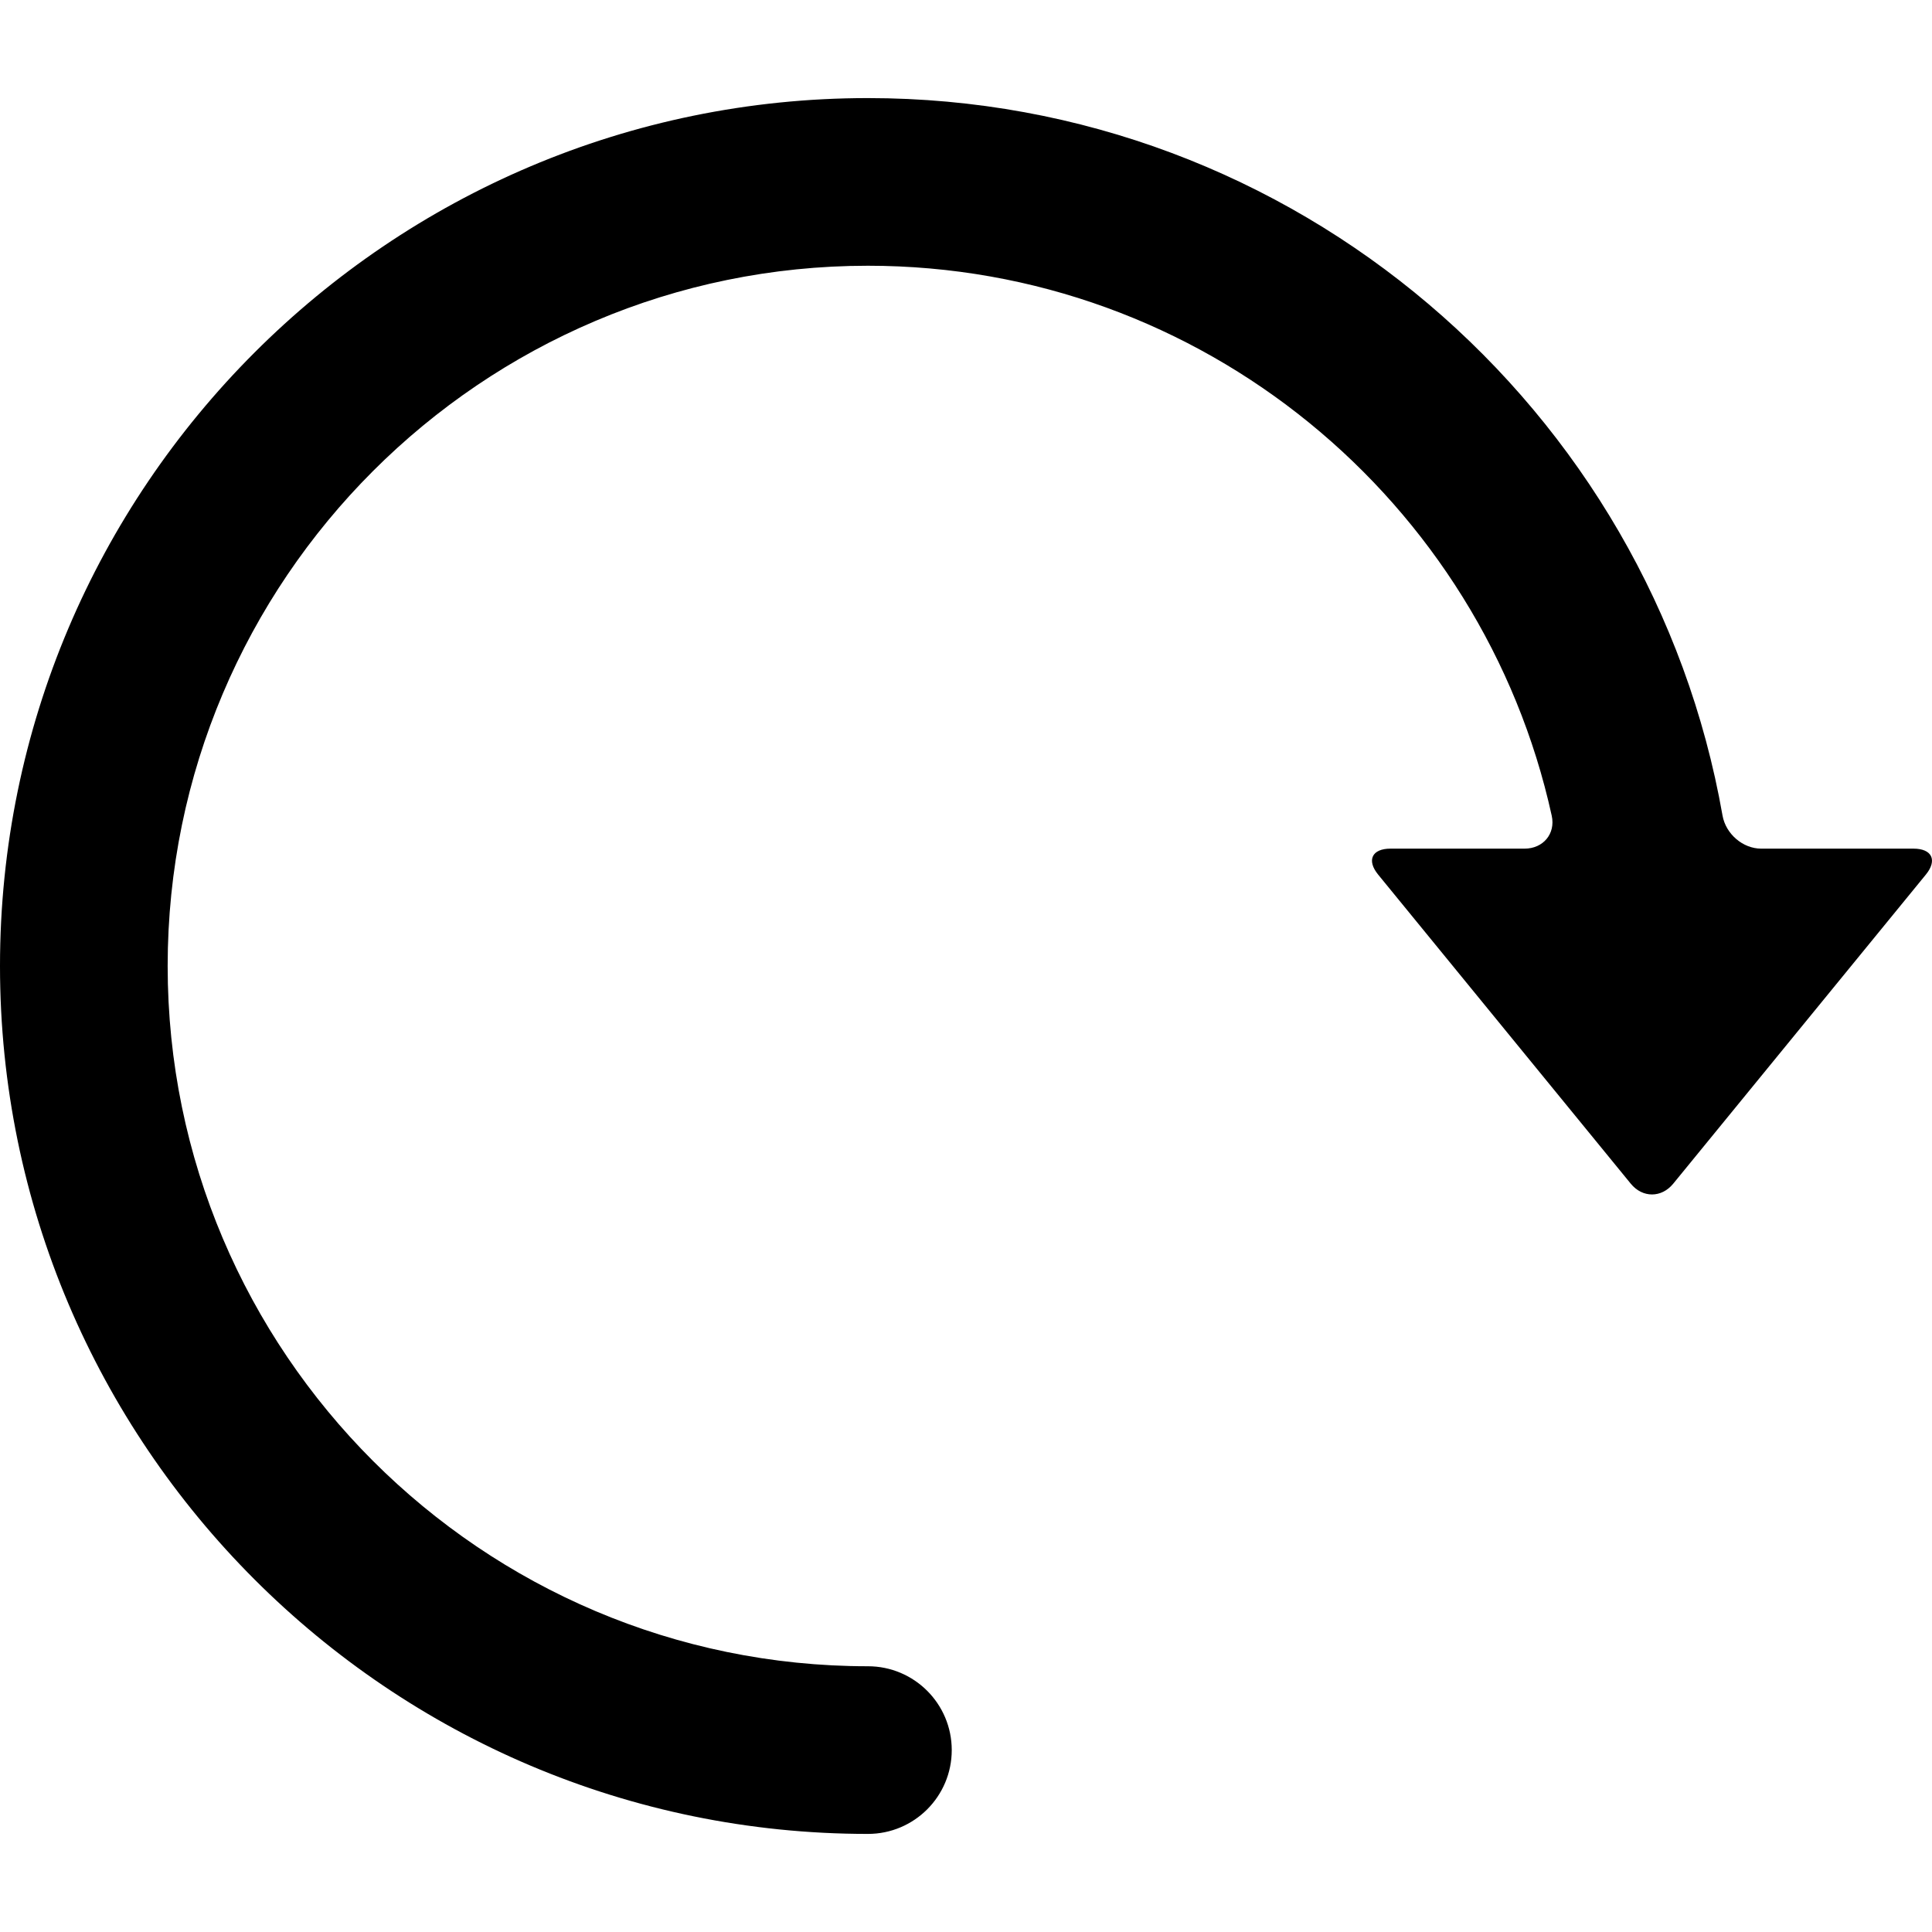 <?xml version="1.0" encoding="iso-8859-1"?>
<!-- Uploaded to: SVG Repo, www.svgrepo.com, Generator: SVG Repo Mixer Tools -->
<!DOCTYPE svg PUBLIC "-//W3C//DTD SVG 1.1//EN" "http://www.w3.org/Graphics/SVG/1.1/DTD/svg11.dtd">
<svg fill="#000000" version="1.1" id="Capa_1" xmlns="http://www.w3.org/2000/svg" xmlns:xlink="http://www.w3.org/1999/xlink" 
	 width="12px" height="12px" viewBox="0 0 528.916 528.916"
	 xml:space="preserve">
<g>
	<g>
		<path d="M523.859,232.329h-41.701c-5.07,0-9.715-4.073-10.59-9.067c-19.57-111.442-117-196.409-233.962-196.409
			C106.589,26.853,0,133.441,0,264.458c0,131.018,106.589,237.605,237.606,237.605c12.675,0,22.95-10.275,22.95-22.949
			s-10.275-22.949-22.95-22.949c-105.708,0-191.706-85.998-191.706-191.707c0-105.707,85.995-191.706,191.703-191.706
			c91.583,0,168.325,64.569,187.208,150.564c1.086,4.951-2.359,9.012-7.426,9.012H380.66c-5.07,0-6.578,3.182-3.371,7.108
			l69.162,84.621c3.209,3.926,8.408,3.926,11.619,0l69.162-84.621C530.439,235.511,528.928,232.329,523.859,232.329z"/>
	</g>
</g>
</svg>